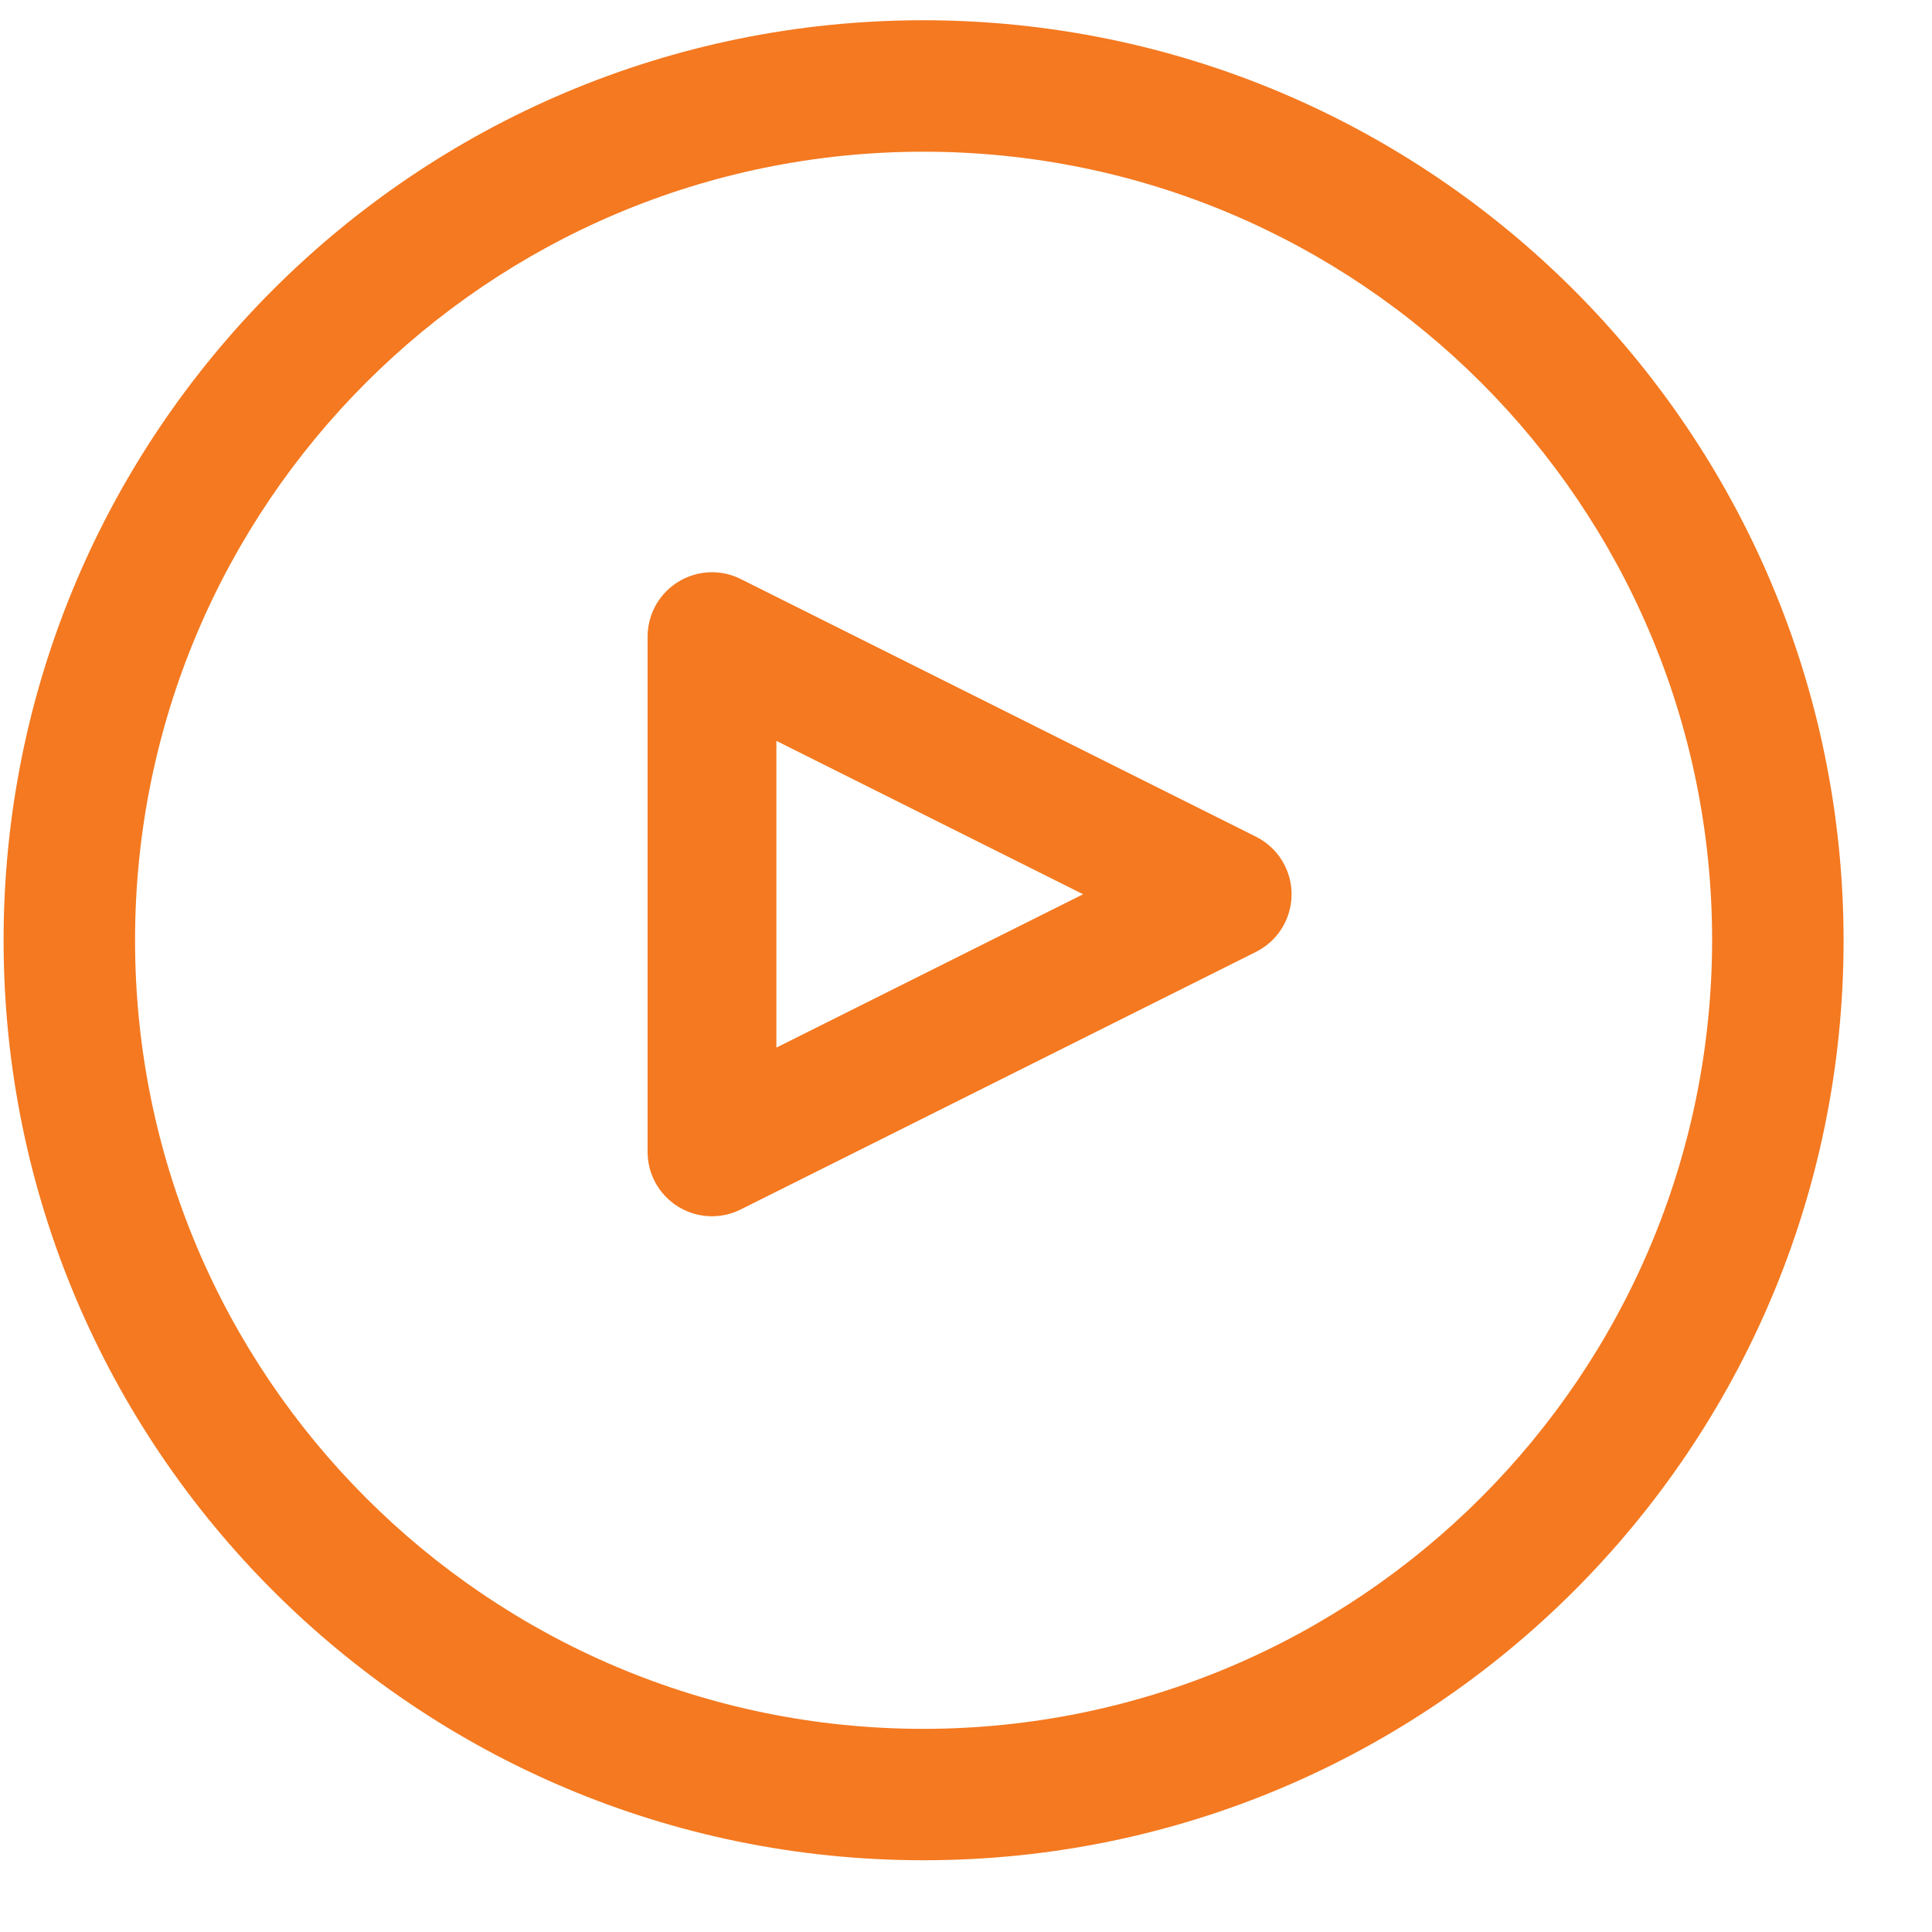 <svg width="21" height="21" viewBox="0 0 21 21" fill="none" xmlns="http://www.w3.org/2000/svg">
<g clip-path="url(#clip0)">
<path d="M10.039 0.22C4.516 0.22 0.039 4.697 0.039 10.22C0.039 15.743 4.516 20.22 10.039 20.22C15.562 20.22 20.039 15.743 20.039 10.22C20.033 4.7 15.559 0.226 10.039 0.22ZM10.039 18.792C5.305 18.792 1.468 14.954 1.468 10.22C1.468 5.486 5.305 1.649 10.039 1.649C14.773 1.649 18.61 5.486 18.61 10.22C18.605 14.952 14.771 18.787 10.039 18.792Z" fill="#F47920"/>
<path d="M13.965 9.408C13.898 9.272 13.787 9.162 13.651 9.094L8.052 6.294C7.706 6.121 7.286 6.262 7.113 6.607C7.064 6.705 7.039 6.812 7.039 6.921V12.52C7.039 12.906 7.352 13.22 7.739 13.22C7.847 13.22 7.955 13.195 8.052 13.146L13.651 10.347C13.997 10.174 14.138 9.754 13.965 9.408ZM8.439 11.387V8.053L11.773 9.72L8.439 11.387Z" fill="#F47920"/>
</g>
<defs>
<clipPath id="clip0">
<rect width="20" height="20" fill="white" transform="translate(0.039 0.22)"/>
</clipPath>
</defs>
</svg>

